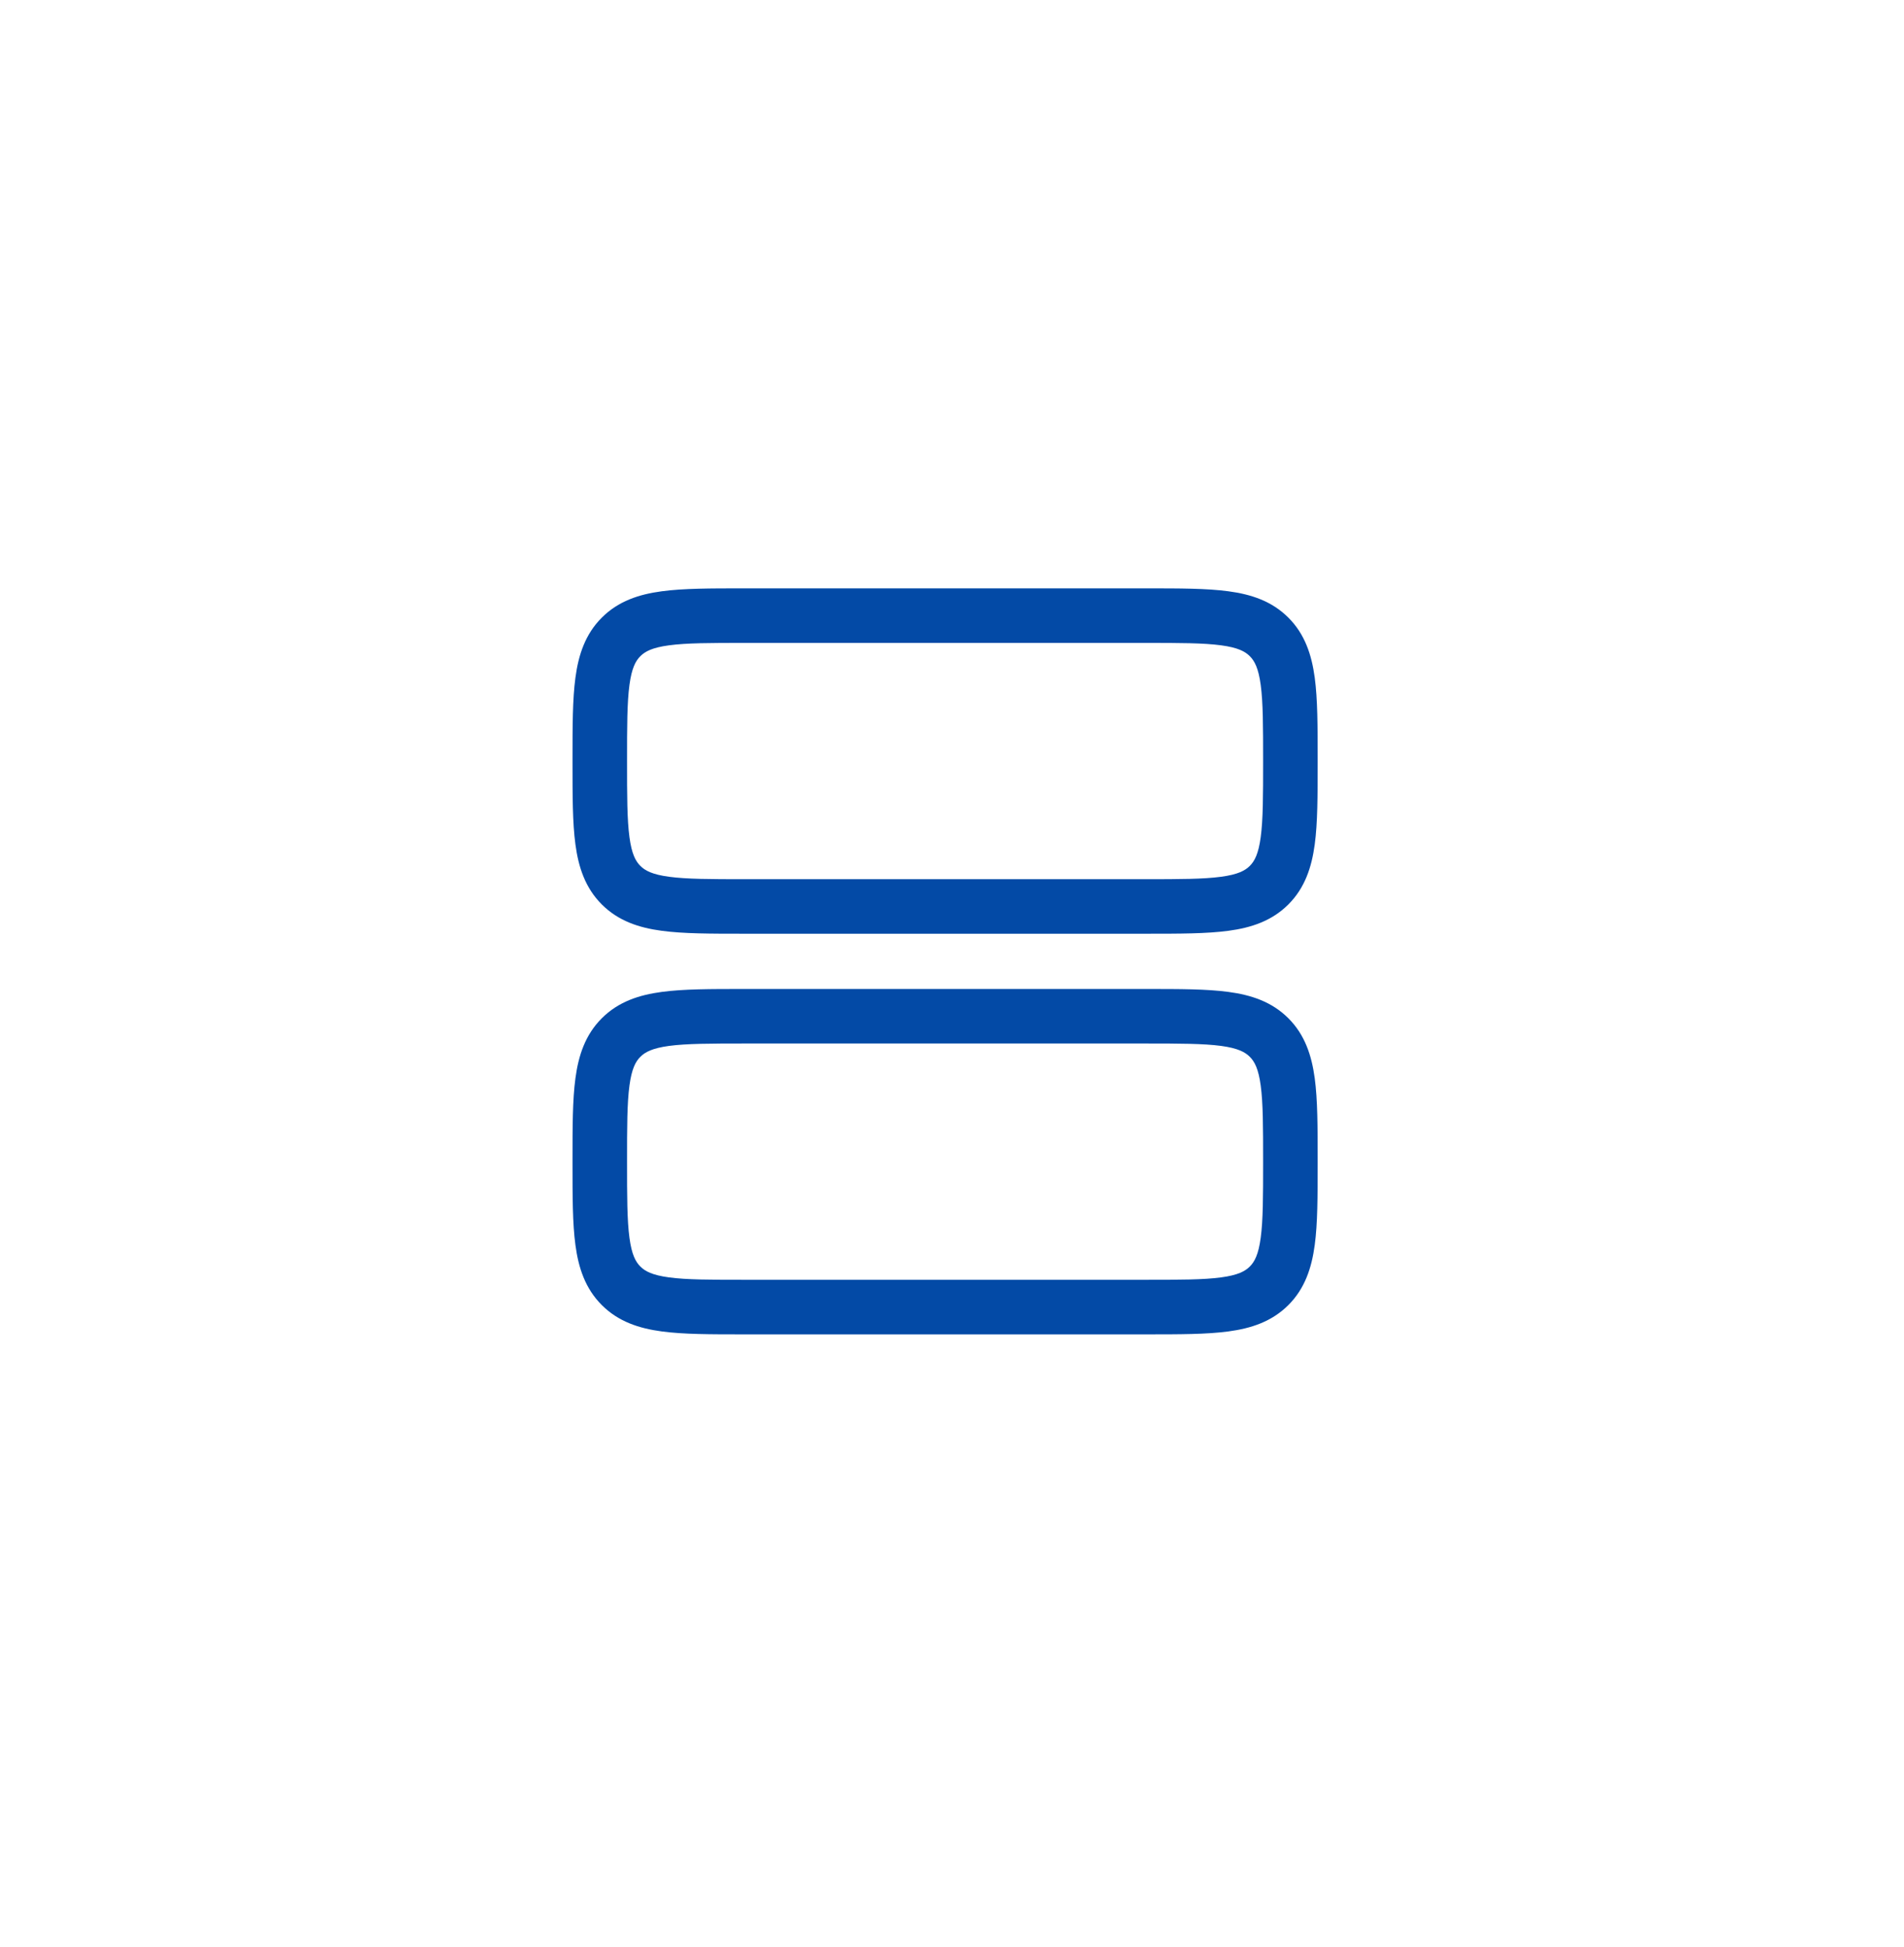 <svg width="45" height="46" viewBox="0 0 45 46" fill="none" xmlns="http://www.w3.org/2000/svg">
<g filter="url(#filter0_d_2400_12662)">
<rect x="8.596" y="5.536" width="27.489" height="27.489" rx="3.436" fill="white" shape-rendering="crispEdges"/>
<path fill-rule="evenodd" clip-rule="evenodd" d="M13.531 24.059V23.97C13.531 23.198 13.531 22.554 13.6 22.043C13.672 21.504 13.832 21.017 14.223 20.626C14.614 20.235 15.101 20.075 15.641 20.003C16.152 19.934 16.795 19.934 17.567 19.934H27.106C27.878 19.934 28.521 19.934 29.032 20.003C29.572 20.075 30.058 20.235 30.45 20.626C30.841 21.017 31 21.504 31.073 22.043C31.142 22.554 31.142 23.198 31.142 23.97V24.059C31.142 24.831 31.142 25.474 31.073 25.985C31 26.525 30.841 27.012 30.45 27.403C30.058 27.794 29.572 27.954 29.032 28.026C28.521 28.095 27.878 28.095 27.106 28.095H17.567C16.795 28.095 16.152 28.095 15.641 28.026C15.101 27.954 14.614 27.794 14.223 27.403C13.832 27.012 13.672 26.525 13.6 25.985C13.531 25.474 13.531 24.831 13.531 24.059ZM14.877 25.814C14.93 26.21 15.022 26.38 15.134 26.492C15.246 26.604 15.416 26.696 15.812 26.749C16.227 26.805 16.784 26.806 17.612 26.806H27.061C27.889 26.806 28.446 26.805 28.86 26.749C29.257 26.696 29.427 26.604 29.539 26.492C29.651 26.38 29.743 26.21 29.796 25.814C29.852 25.399 29.853 24.842 29.853 24.014C29.853 23.186 29.852 22.63 29.796 22.215C29.743 21.819 29.651 21.649 29.539 21.537C29.427 21.425 29.257 21.333 28.86 21.279C28.446 21.224 27.889 21.222 27.061 21.222H17.612C16.784 21.222 16.227 21.224 15.812 21.279C15.416 21.333 15.246 21.425 15.134 21.537C15.022 21.649 14.93 21.819 14.877 22.215C14.821 22.63 14.82 23.186 14.82 24.014C14.82 24.842 14.821 25.399 14.877 25.814Z" fill="#034AA6"/>
<path fill-rule="evenodd" clip-rule="evenodd" d="M13.531 14.592V14.503C13.531 13.731 13.531 13.088 13.6 12.576C13.672 12.037 13.832 11.55 14.223 11.159C14.614 10.768 15.101 10.608 15.641 10.536C16.152 10.467 16.795 10.467 17.567 10.467H27.106C27.878 10.467 28.521 10.467 29.032 10.536C29.572 10.608 30.058 10.768 30.45 11.159C30.841 11.55 31 12.037 31.073 12.576C31.142 13.088 31.142 13.731 31.142 14.503V14.592C31.142 15.364 31.142 16.008 31.073 16.519C31 17.058 30.841 17.545 30.45 17.936C30.058 18.327 29.572 18.487 29.032 18.559C28.521 18.628 27.878 18.628 27.106 18.628H17.567C16.795 18.628 16.152 18.628 15.641 18.559C15.101 18.487 14.614 18.327 14.223 17.936C13.832 17.545 13.672 17.058 13.6 16.519C13.531 16.008 13.531 15.364 13.531 14.592ZM14.877 16.347C14.93 16.743 15.022 16.913 15.134 17.025C15.246 17.137 15.416 17.229 15.812 17.282C16.227 17.338 16.784 17.34 17.612 17.34H27.061C27.889 17.34 28.446 17.338 28.86 17.282C29.257 17.229 29.427 17.137 29.539 17.025C29.651 16.913 29.743 16.743 29.796 16.347C29.852 15.932 29.853 15.376 29.853 14.548C29.853 13.72 29.852 13.163 29.796 12.748C29.743 12.352 29.651 12.182 29.539 12.07C29.427 11.958 29.257 11.866 28.86 11.813C28.446 11.757 27.889 11.756 27.061 11.756H17.612C16.784 11.756 16.227 11.757 15.812 11.813C15.416 11.866 15.246 11.958 15.134 12.07C15.022 12.182 14.93 12.352 14.877 12.748C14.821 13.163 14.82 13.72 14.82 14.548C14.82 15.376 14.821 15.932 14.877 16.347Z" fill="#034AA6"/>
</g>
<defs>
<filter id="filter0_d_2400_12662" x="0.005" y="0.382" width="44.671" height="44.67" filterUnits="userSpaceOnUse" color-interpolation-filters="sRGB">
<feFlood flood-opacity="0" result="BackgroundImageFix"/>
<feColorMatrix in="SourceAlpha" type="matrix" values="0 0 0 0 0 0 0 0 0 0 0 0 0 0 0 0 0 0 127 0" result="hardAlpha"/>
<feOffset dy="3.436"/>
<feGaussianBlur stdDeviation="4.295"/>
<feComposite in2="hardAlpha" operator="out"/>
<feColorMatrix type="matrix" values="0 0 0 0 0.843 0 0 0 0 0.843 0 0 0 0 0.843 0 0 0 0.25 0"/>
<feBlend mode="normal" in2="BackgroundImageFix" result="effect1_dropShadow_2400_12662"/>
<feBlend mode="normal" in="SourceGraphic" in2="effect1_dropShadow_2400_12662" result="shape"/>
</filter>
</defs>
</svg>
